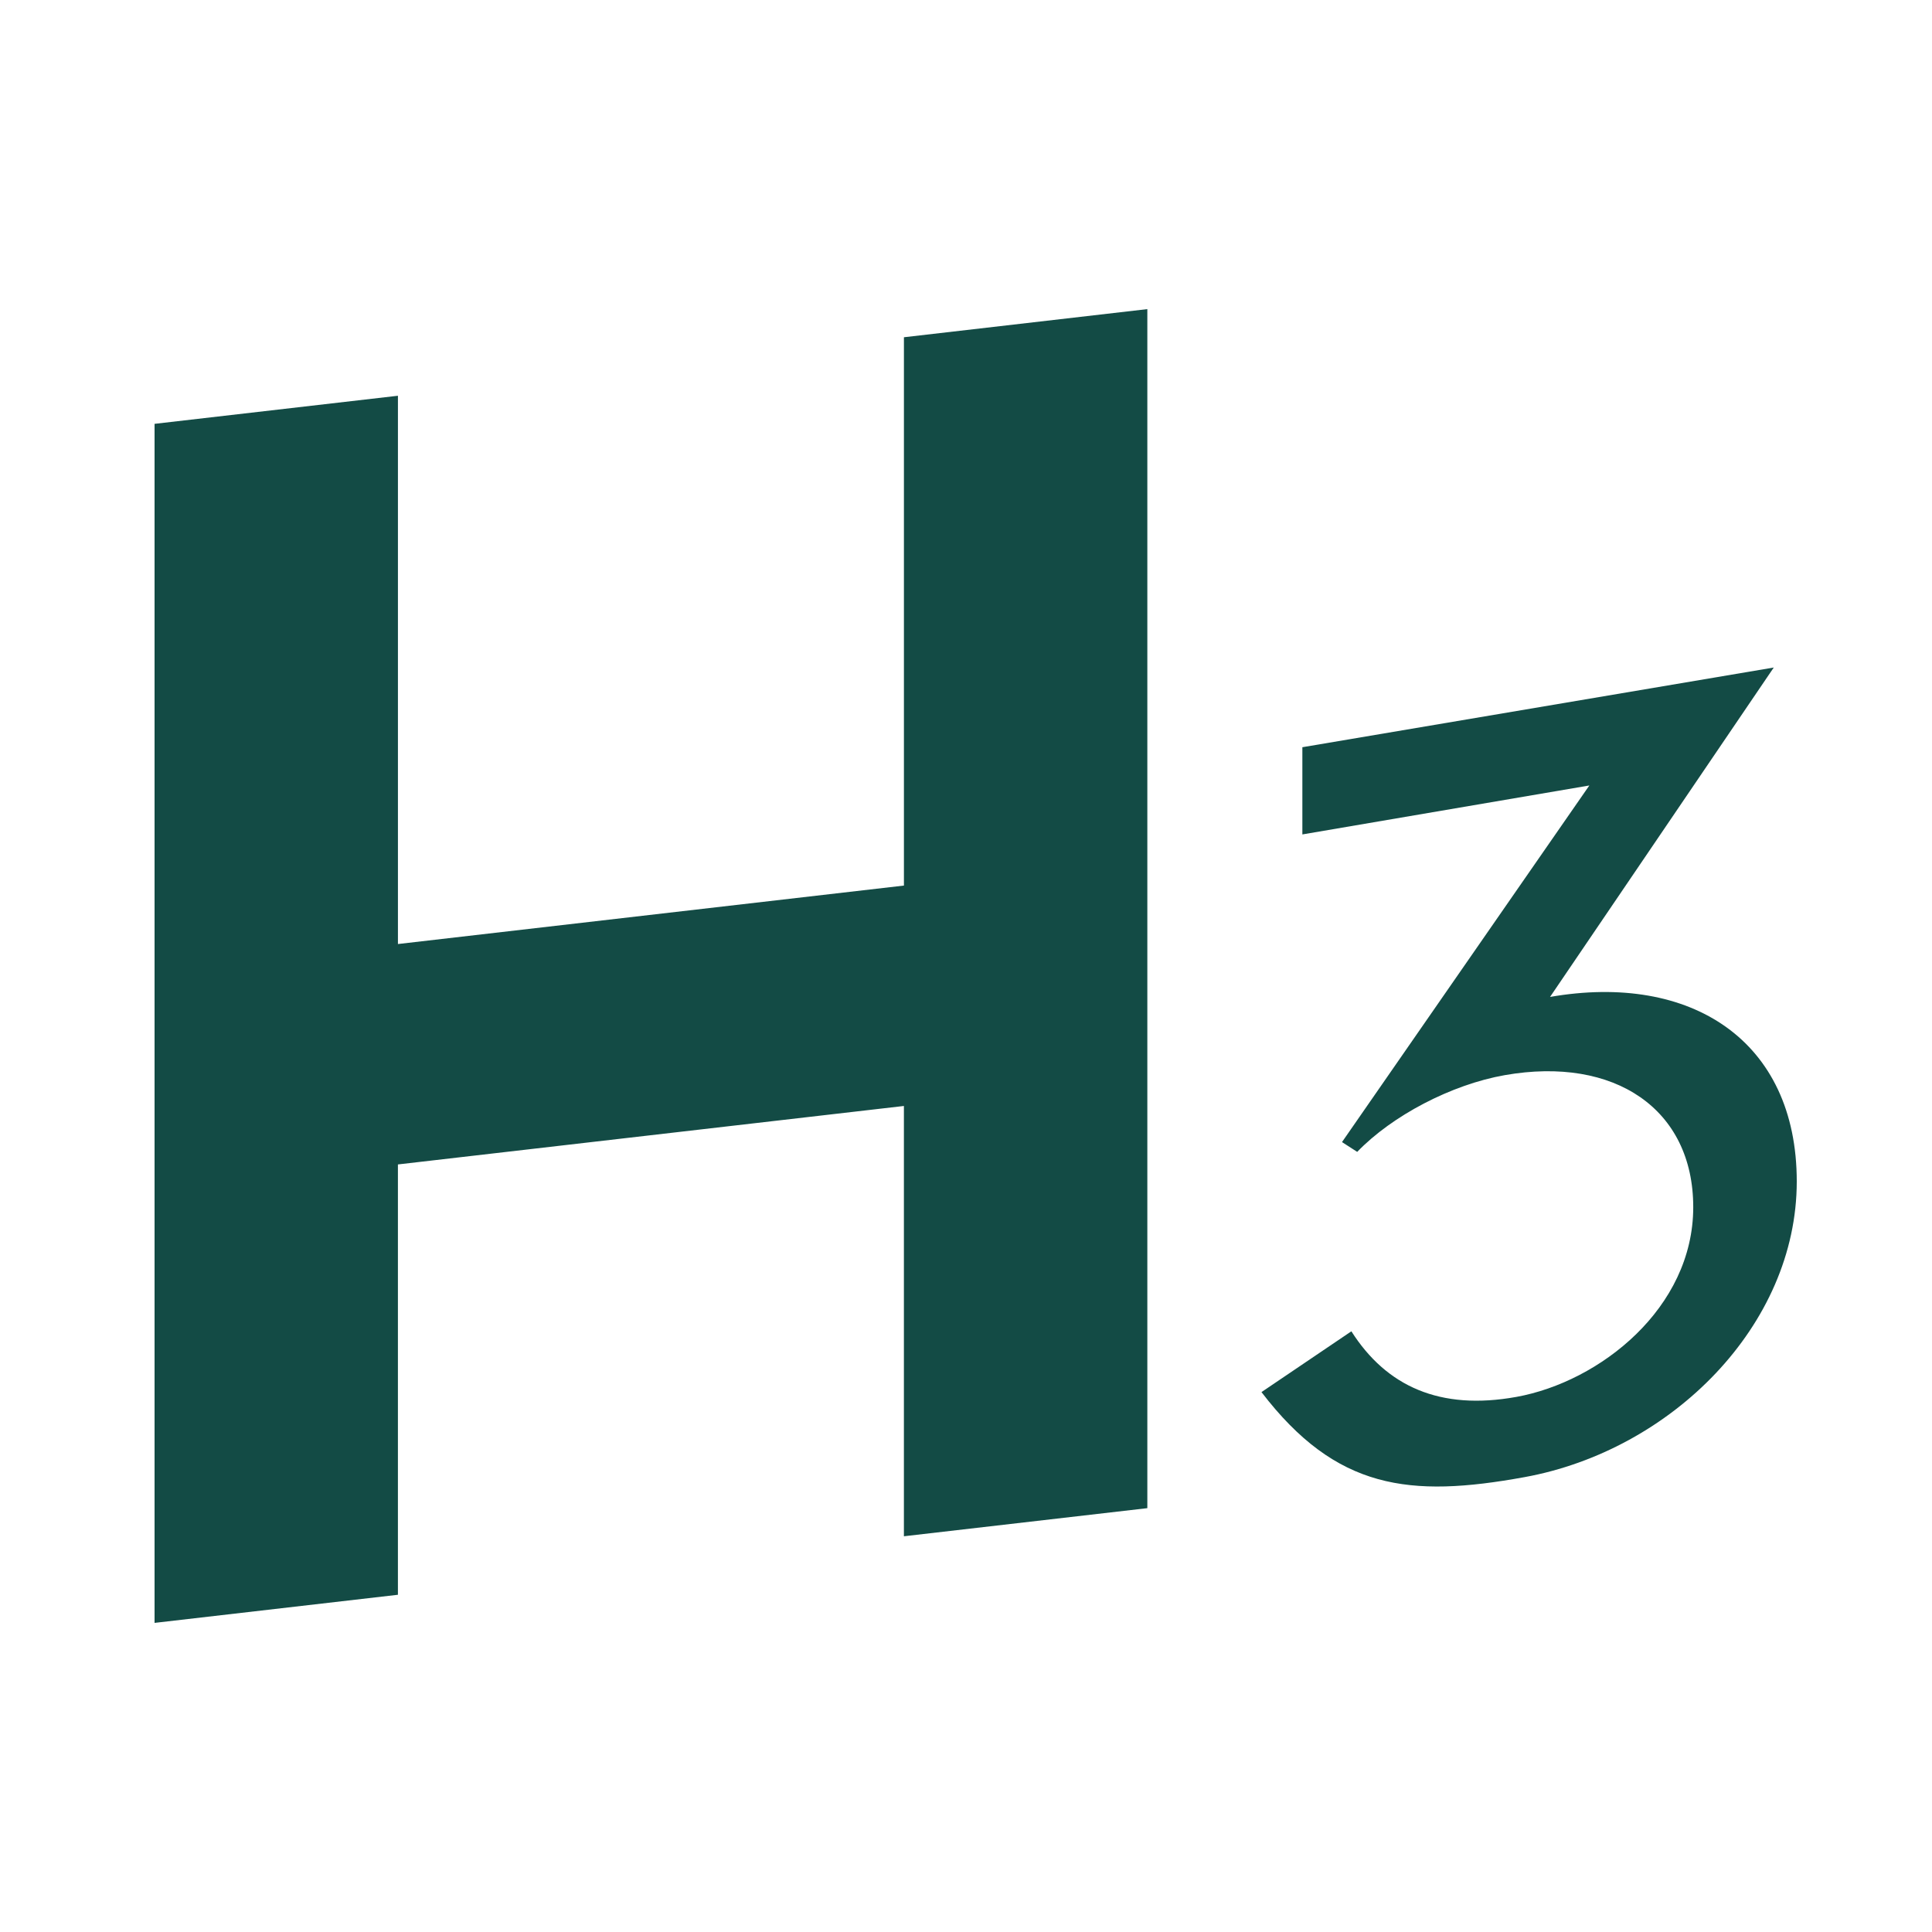 <svg width="100" height="100" xmlns="http://www.w3.org/2000/svg"><path d="M82.264 40.656 67.41 43.19v-4.514l24.4-4.125-11.58 17.05C87.521 50.331 93 53.853 93 61.153c0 7.46-6.493 13.918-14.089 15.303-5.951 1.085-9.748.652-13.617-4.401l4.653-3.147c1.81 2.844 4.578 4.113 8.543 3.395 4.313-.78 9.152-4.591 9.152-9.822 0-5.071-4.06-7.83-9.753-6.832-2.763.485-5.83 2.095-7.64 3.972l-.787-.507 12.802-18.458zM59.386 16v62.062l-12.6 1.455V57.245l-26.19 3.026v22.274L8 84V21.938l12.597-1.454v28.379l26.19-3.026V17.456L59.386 16z" fill="#134B45" fill-rule="evenodd"/></svg>